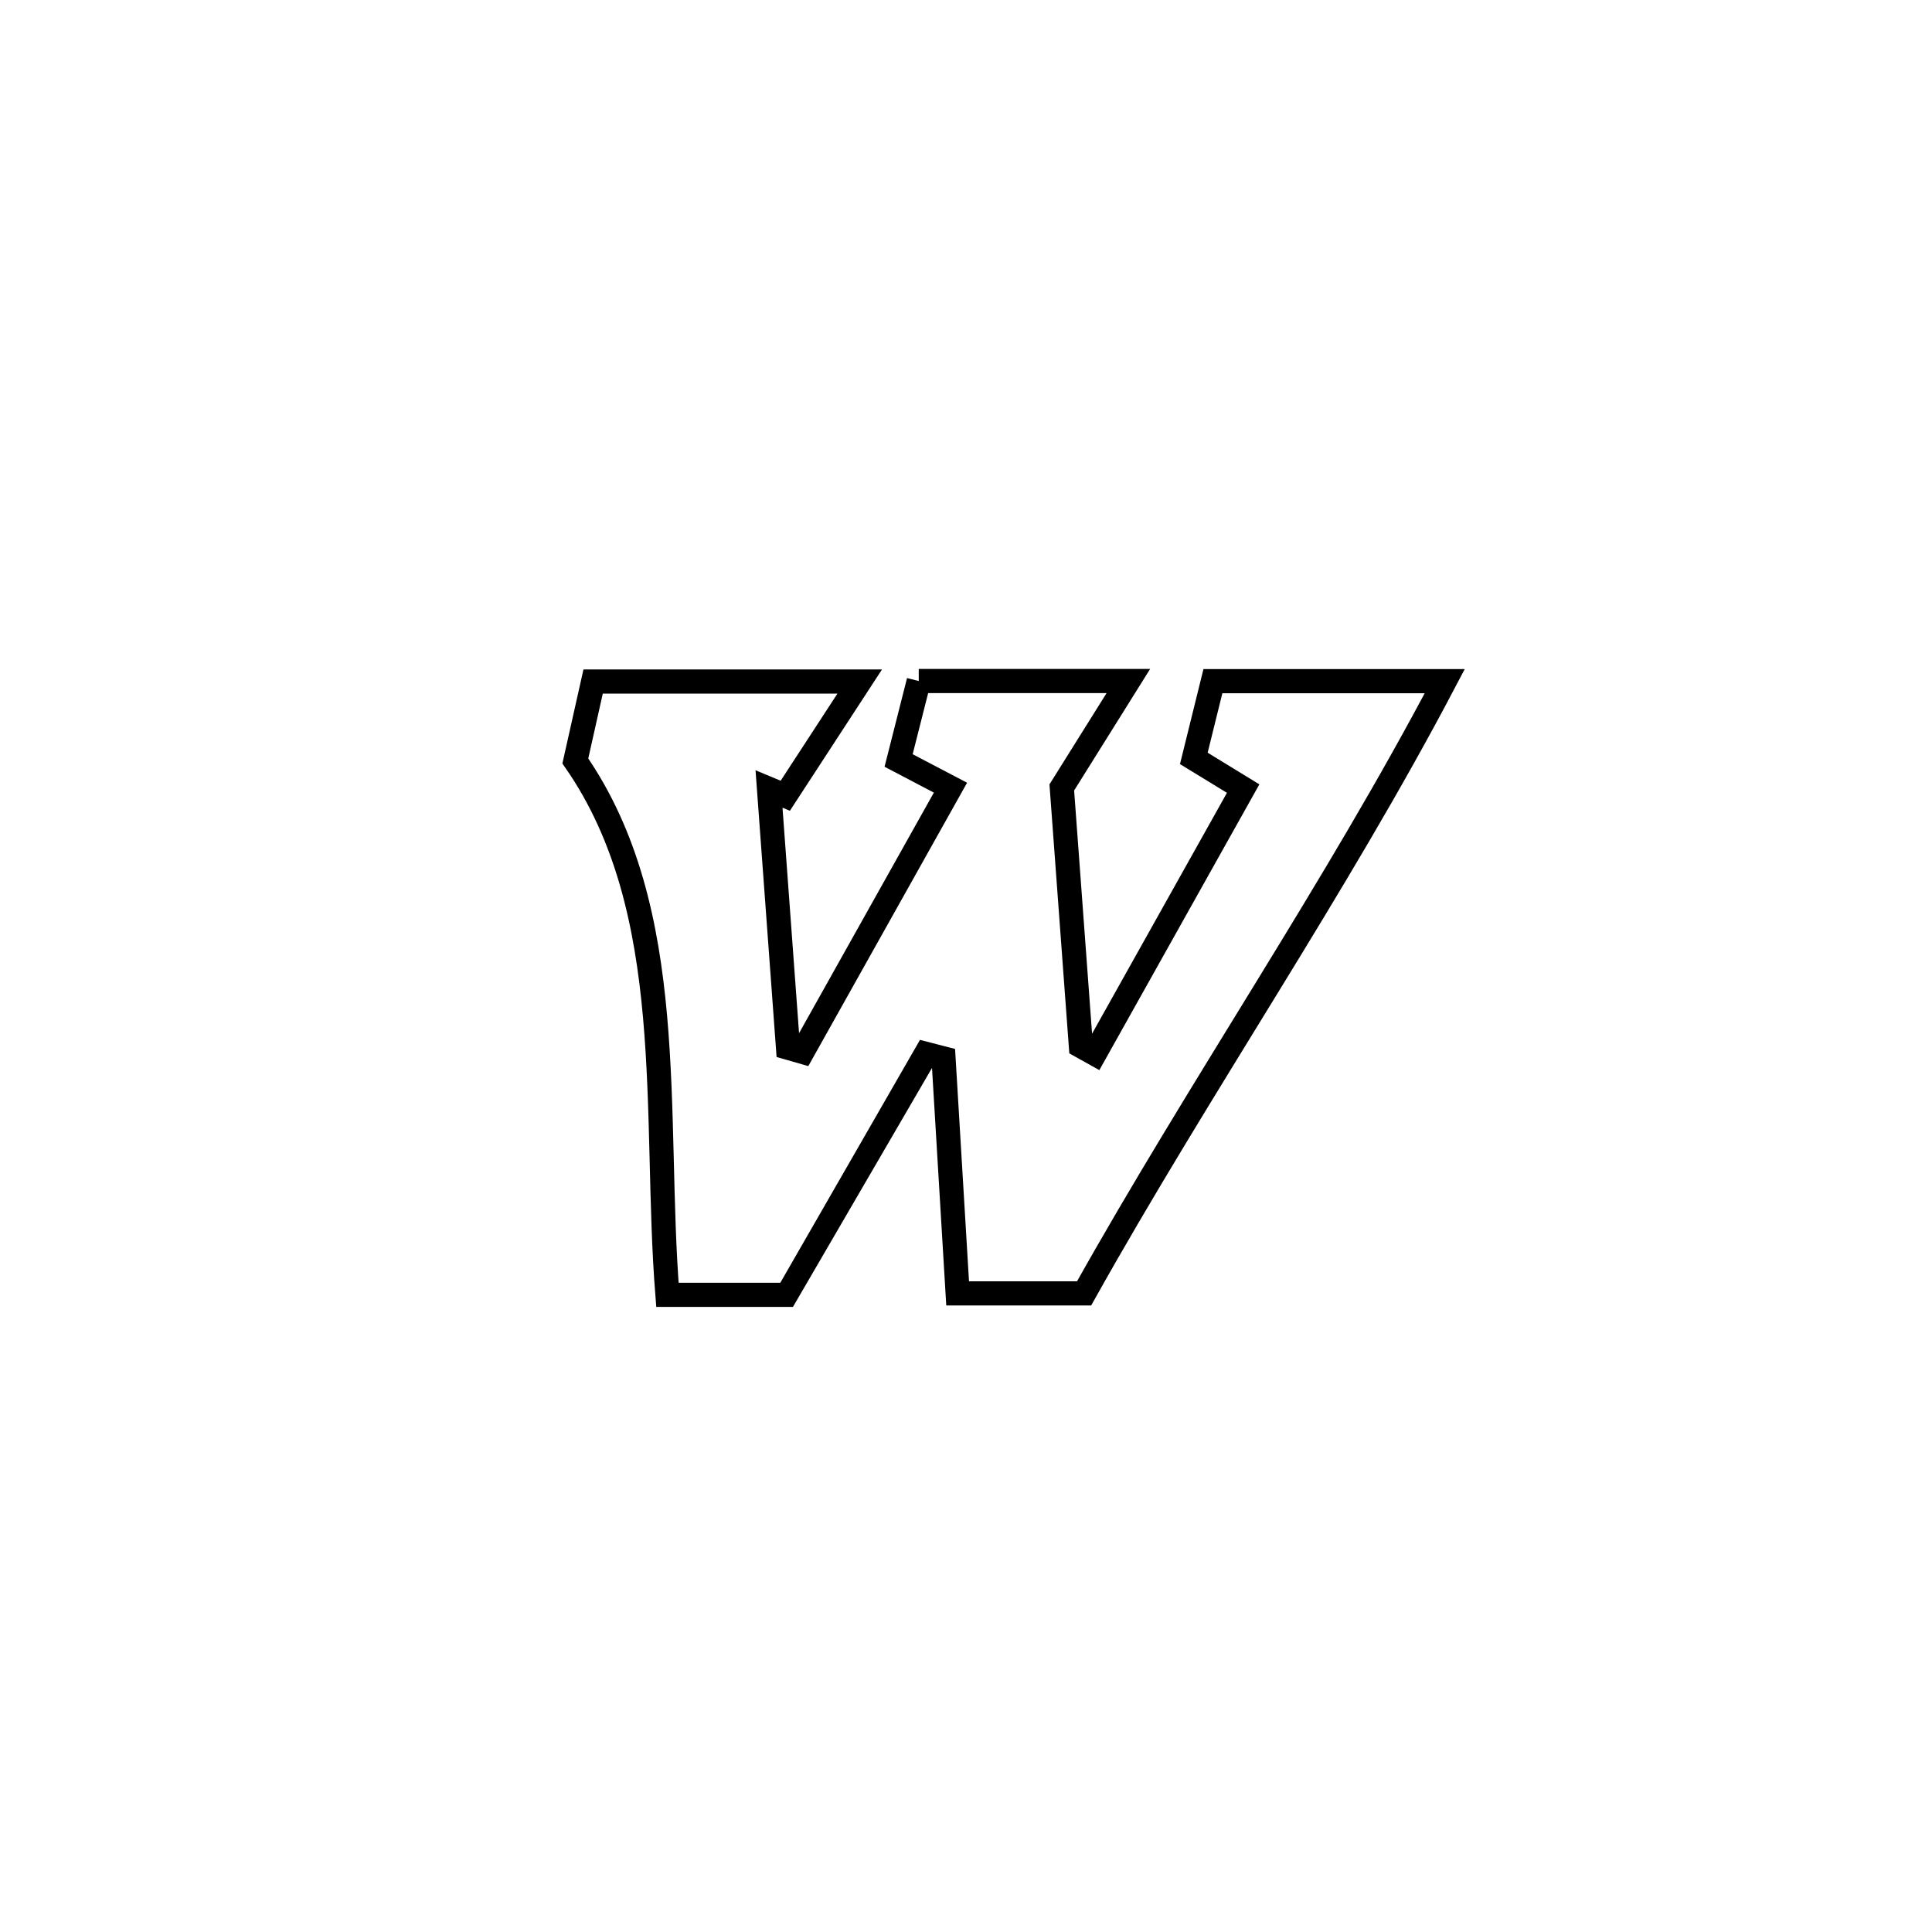 <svg xmlns="http://www.w3.org/2000/svg" viewBox="0.0 0.0 24.0 24.0" height="200px" width="200px"><path fill="none" stroke="black" stroke-width=".3" stroke-opacity="1.0"  filling="0" d="M11.413 8.46 L11.413 8.46 C12.281 8.46 13.149 8.46 14.017 8.46 L14.017 8.46 C13.742 8.901 13.466 9.341 13.19 9.782 L13.19 9.782 C13.269 10.853 13.348 11.923 13.427 12.994 L13.427 12.994 C13.484 13.026 13.542 13.057 13.599 13.089 L13.599 13.089 C14.214 11.991 14.828 10.894 15.443 9.796 L15.443 9.796 C15.239 9.671 15.035 9.546 14.83 9.421 L14.83 9.421 C14.909 9.101 14.988 8.781 15.067 8.462 L15.067 8.462 C16.027 8.462 16.987 8.462 17.947 8.462 L17.947 8.462 C17.271 9.749 16.51 11.009 15.738 12.268 C14.967 13.526 14.185 14.784 13.467 16.067 L13.467 16.067 C12.943 16.067 12.42 16.067 11.896 16.067 L11.896 16.067 C11.837 15.095 11.779 14.122 11.721 13.149 L11.721 13.149 C11.649 13.131 11.577 13.112 11.505 13.093 L11.505 13.093 C11.497 13.108 9.782 16.08 9.778 16.085 L9.778 16.085 C9.283 16.085 8.787 16.085 8.291 16.085 L8.291 16.085 C8.113 13.841 8.44 11.317 7.147 9.453 L7.147 9.453 C7.221 9.124 7.294 8.795 7.368 8.466 L7.368 8.466 C8.472 8.466 9.576 8.466 10.68 8.466 L10.68 8.466 C10.372 8.939 10.063 9.412 9.755 9.885 L9.755 9.885 C9.688 9.857 9.62 9.829 9.553 9.801 L9.553 9.801 C9.632 10.873 9.71 11.944 9.789 13.015 L9.789 13.015 C9.848 13.032 9.908 13.05 9.968 13.067 L9.968 13.067 C10.581 11.973 11.194 10.879 11.807 9.785 L11.807 9.785 C11.592 9.673 11.378 9.56 11.163 9.447 L11.163 9.447 C11.247 9.118 11.33 8.789 11.413 8.46 L11.413 8.46"></path></svg>